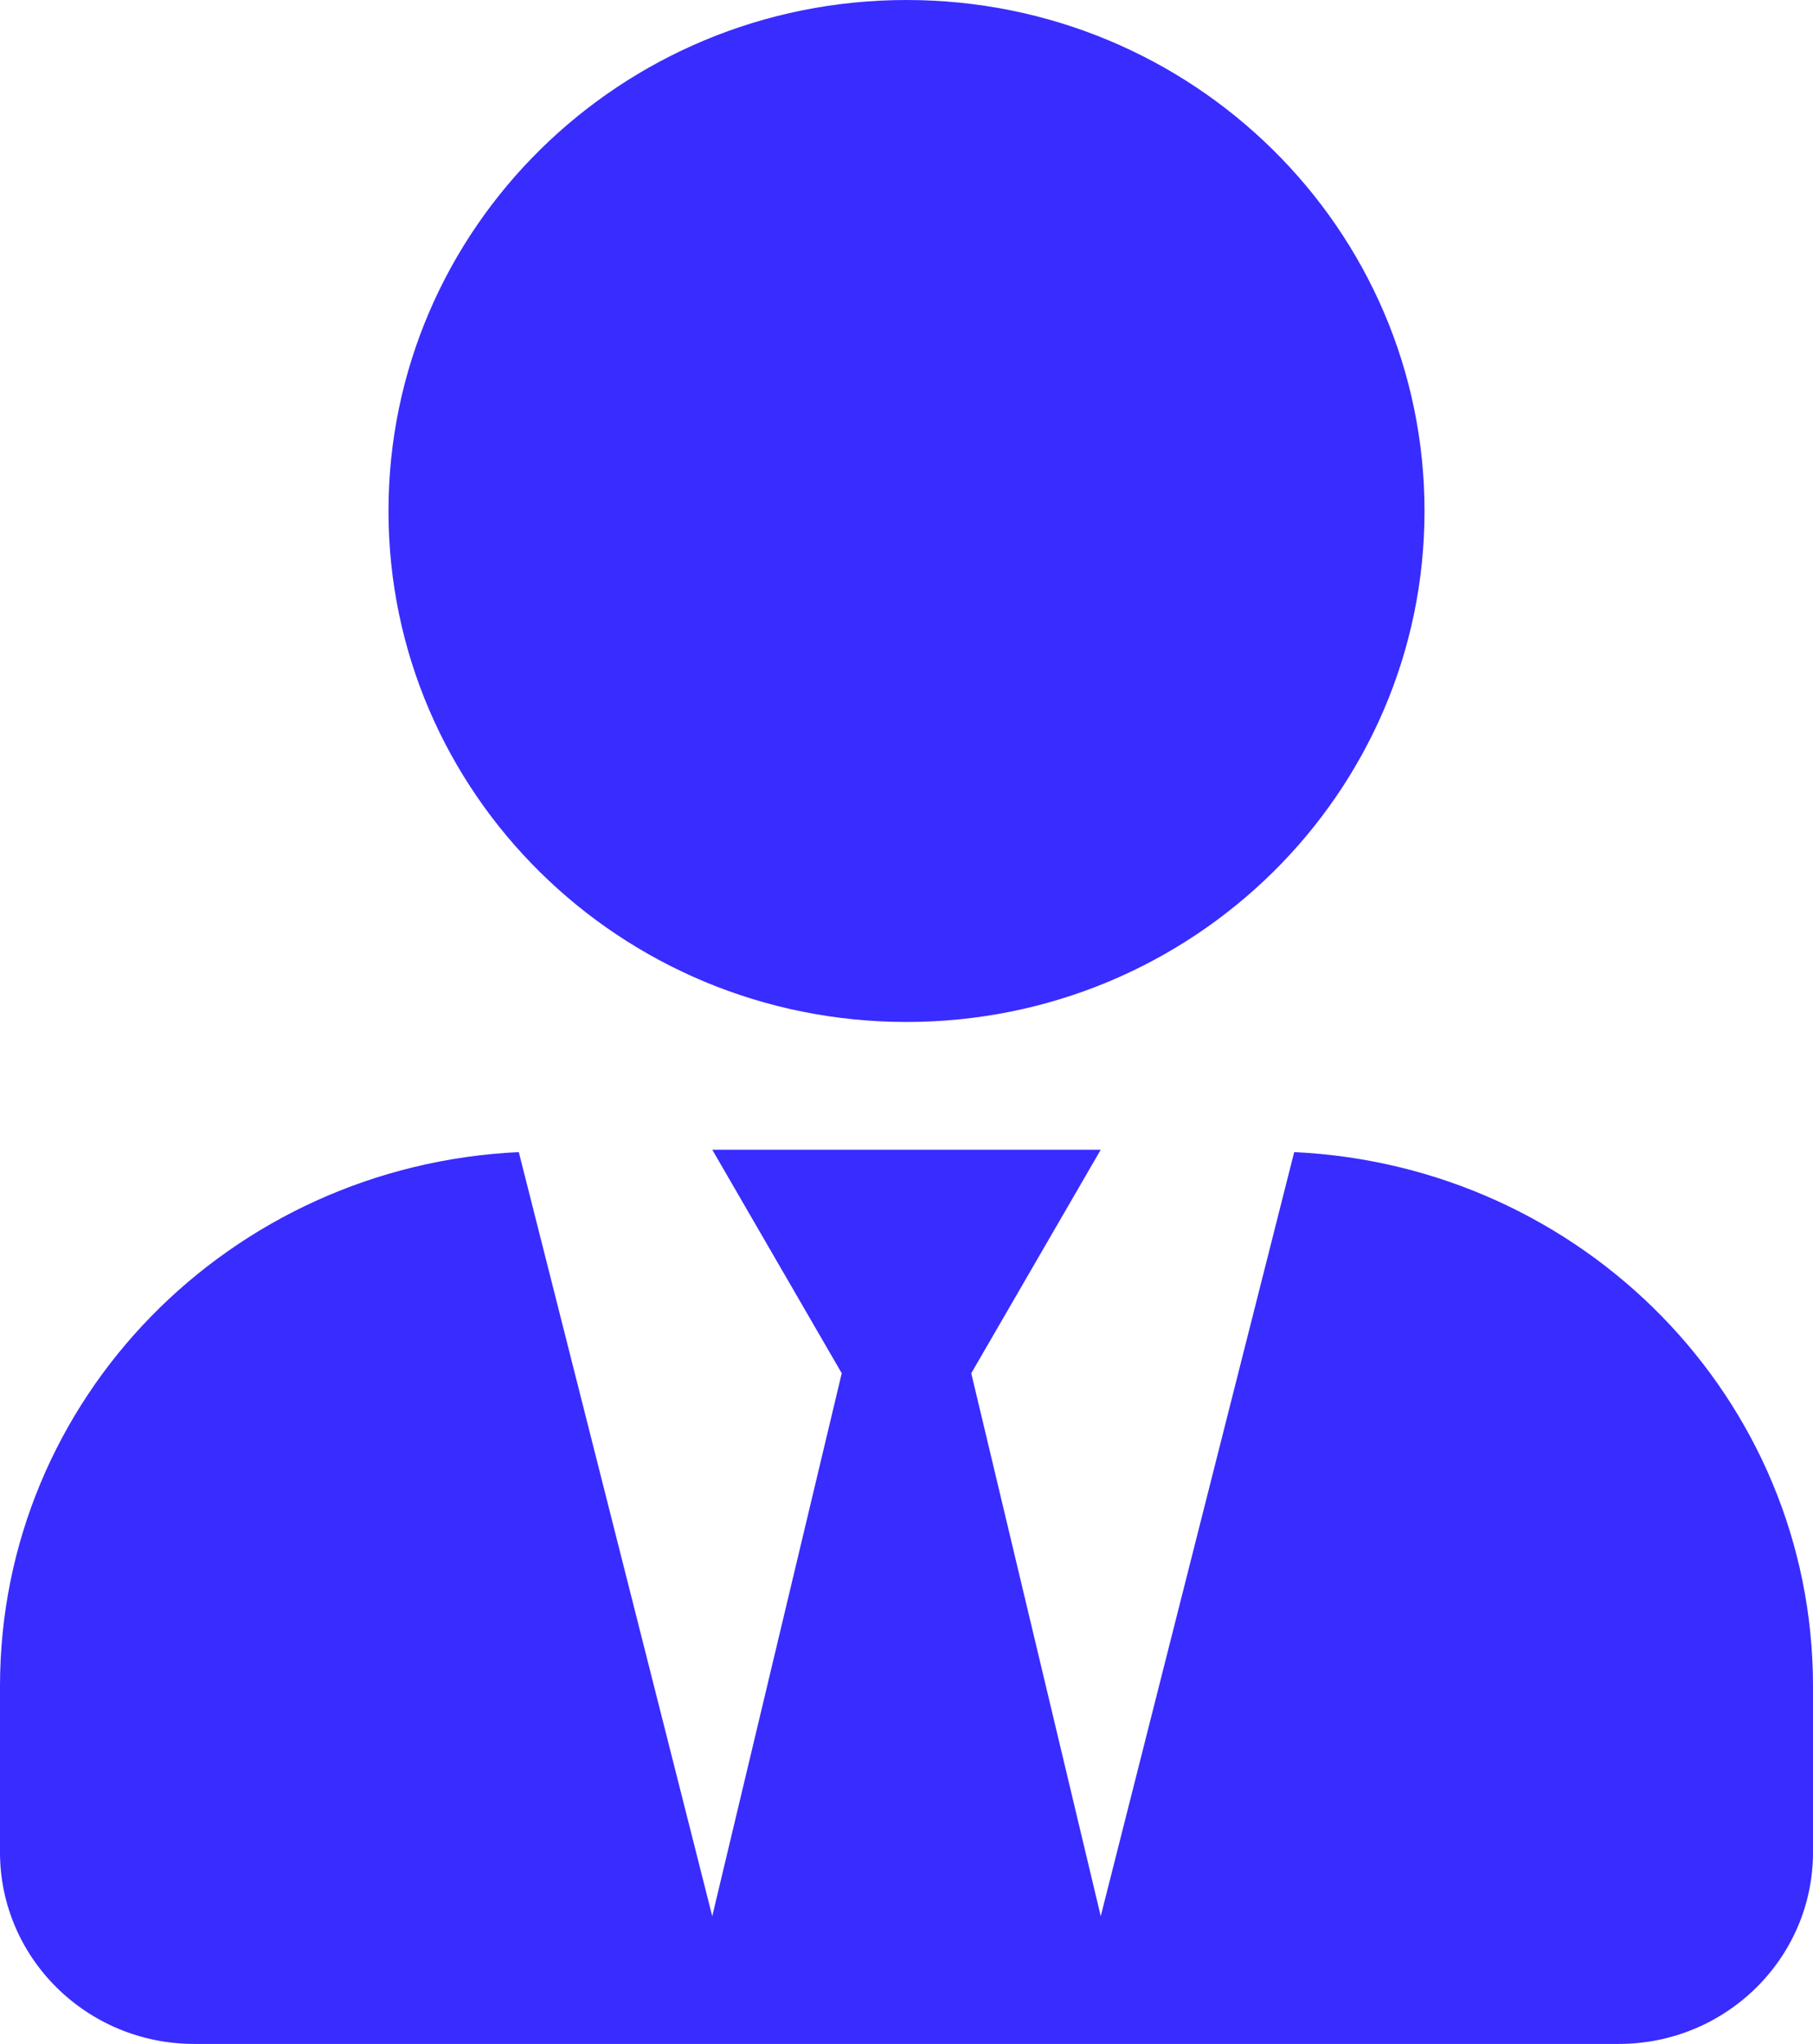 <svg width="71" height="80" viewBox="0 0 71 80" fill="none" xmlns="http://www.w3.org/2000/svg">
<path d="M35.5 40C46.705 40 55.786 31.047 55.786 20C55.786 8.953 46.705 0 35.5 0C24.295 0 15.214 8.953 15.214 20C15.214 31.047 24.295 40 35.5 40ZM50.683 45.094L43.107 75L38.036 53.75L43.107 45H27.893L32.964 53.75L27.893 75L20.317 45.094C9.018 45.625 0 54.734 0 66V72.5C0 76.641 3.407 80 7.607 80H63.393C67.593 80 71 76.641 71 72.5V66C71 54.734 61.982 45.625 50.683 45.094Z" fill="#392CFE"/>
</svg>

